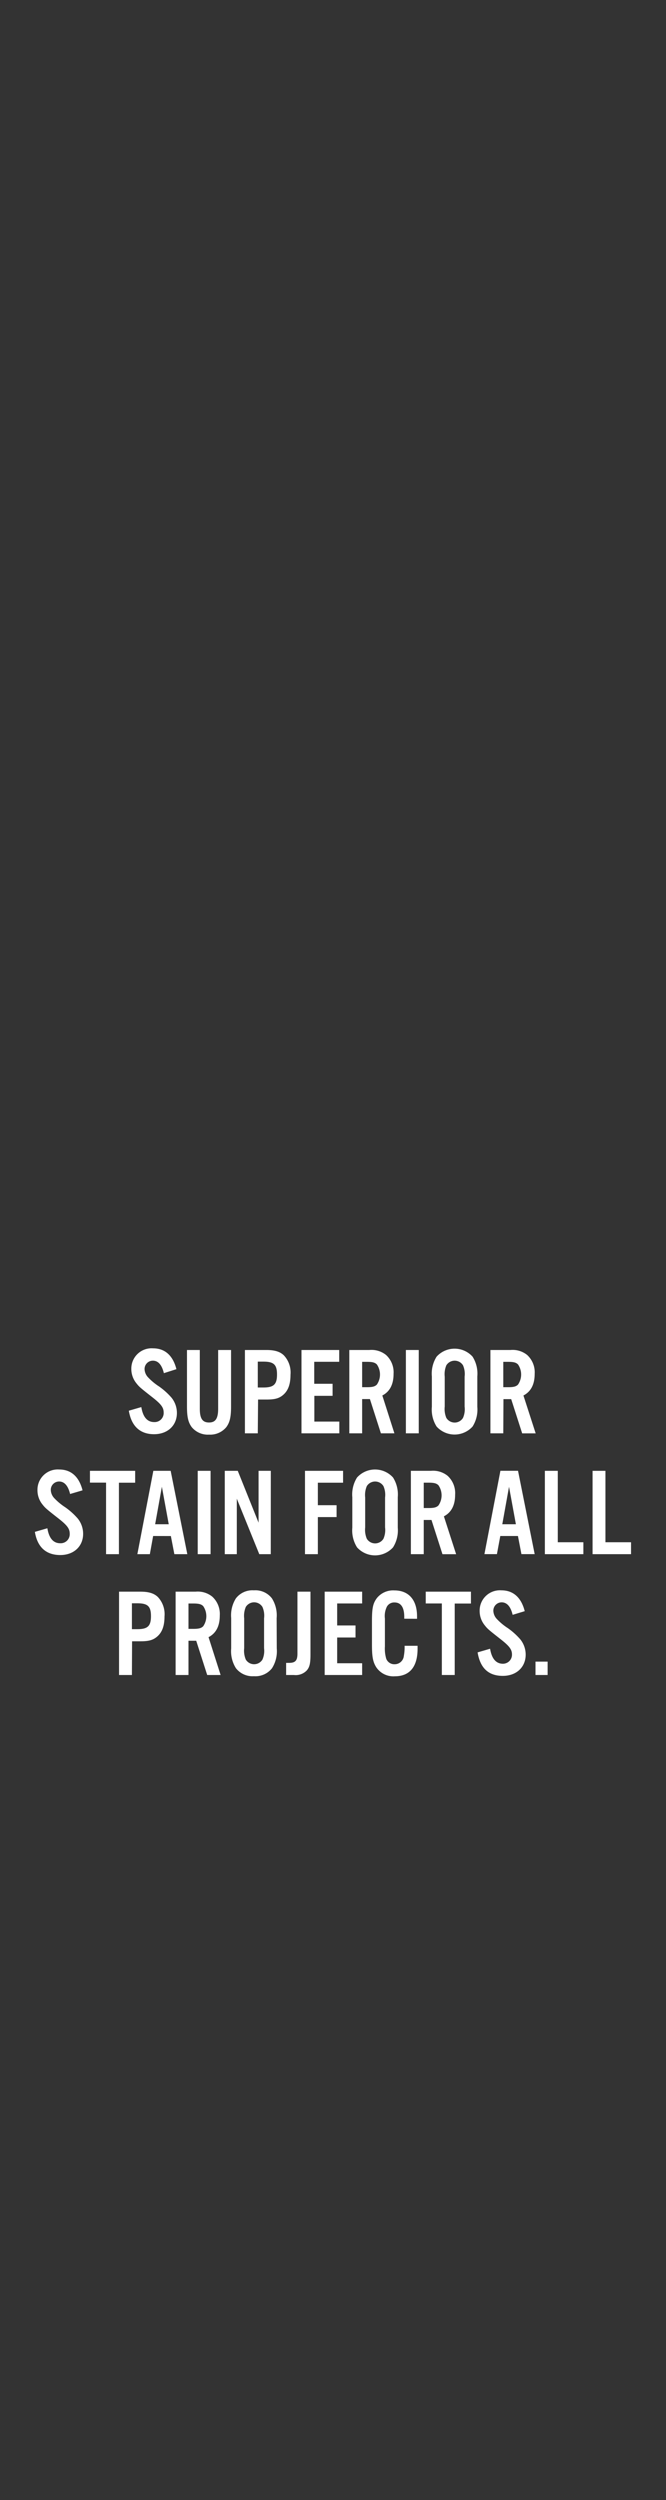 <svg xmlns="http://www.w3.org/2000/svg" viewBox="0 0 160 600"><rect x="0" y="0" width="160" height="600" fill="#333333" stroke="none"/><title>txt6</title><g id="Layer_2" data-name="Layer 2"><g id="Rect"><rect width="160" height="600" fill="none"/></g><g id="Superior_stain_for_all_projects." data-name="Superior stain for all projects."><path d="M39.37,329.56c-.48-2-1.38-3-2.64-3a2,2,0,0,0-2,2,3,3,0,0,0,.84,2,14.35,14.35,0,0,0,2.64,2.19,16.72,16.72,0,0,1,3,2.7,5.85,5.85,0,0,1,1.29,3.66c0,3-2.22,5.1-5.49,5.1s-5.43-1.83-6.06-5.64l3-.87c.39,2.4,1.44,3.6,3.09,3.6a2.17,2.17,0,0,0,2.28-2.28c0-1.26-.63-2.07-3-3.9-2.79-2.19-2.91-2.31-3.66-3.27a5.42,5.42,0,0,1-1.11-3.33,4.87,4.87,0,0,1,5.22-4.92c2.85,0,4.77,1.71,5.61,5Z" fill="#fff"/><path d="M55.51,324v13.56c0,2.52-.3,3.81-1.14,4.95a5,5,0,0,1-4.14,1.8,5,5,0,0,1-4.17-1.8c-.84-1.14-1.14-2.43-1.14-4.95V324H48v14.07c0,2.37.63,3.33,2.22,3.33s2.19-1,2.19-3.33V324Z" fill="#fff"/><path d="M61.93,344H58.84V324H64c2,0,3.27.39,4.2,1.29a6,6,0,0,1,1.59,4.65c0,2.16-.51,3.66-1.59,4.68S66,335.89,64,335.89h-2ZM63.28,333c2.49,0,3.27-.75,3.27-3.12s-.78-3.09-3.27-3.09H61.93V333Z" fill="#fff"/><path d="M81.49,326.83h-6v5.28h4.41V335H75.52v6.18h6V344H72.43V324h9.06Z" fill="#fff"/><path d="M87,344H83.92V324h4.83a5.54,5.54,0,0,1,4,1.2,5.64,5.64,0,0,1,1.8,4.53c0,2.52-.9,4.26-2.7,5.19L94.75,344H91.51l-2.64-8.22H87Zm1.14-11.07c1.32,0,1.92-.15,2.4-.63a4.26,4.26,0,0,0,0-4.83c-.48-.48-1.08-.63-2.4-.63H87v6.09Z" fill="#fff"/><path d="M100.6,344H97.51V324h3.09Z" fill="#fff"/><path d="M114.67,337.63a7.63,7.63,0,0,1-1.14,4.74,5.82,5.82,0,0,1-8.64,0,7.63,7.63,0,0,1-1.14-4.74v-7.29a7.63,7.63,0,0,1,1.14-4.74,5.82,5.82,0,0,1,8.64,0,7.63,7.63,0,0,1,1.14,4.74Zm-7.83-.06a5.52,5.52,0,0,0,.39,2.73,2.35,2.35,0,0,0,4,0,5.18,5.18,0,0,0,.39-2.73V330.4a5.18,5.18,0,0,0-.39-2.73,2.36,2.36,0,0,0-4,0,5.52,5.52,0,0,0-.39,2.73Z" fill="#fff"/><path d="M120.91,344h-3.09V324h4.83a5.54,5.54,0,0,1,4,1.2,5.64,5.64,0,0,1,1.8,4.53c0,2.52-.9,4.26-2.7,5.19l2.94,9.09h-3.24l-2.64-8.22h-1.86Zm1.14-11.07c1.32,0,1.92-.15,2.4-.63a4.26,4.26,0,0,0,0-4.83c-.48-.48-1.08-.63-2.4-.63h-1.14v6.09Z" fill="#fff"/><path d="M16.84,358.56c-.48-2-1.38-3-2.64-3a2,2,0,0,0-2,2,3,3,0,0,0,.84,2,14.35,14.35,0,0,0,2.64,2.19,16.72,16.72,0,0,1,3,2.7,5.85,5.85,0,0,1,1.29,3.66c0,3-2.22,5.1-5.49,5.1S9,371.46,8.38,367.65l3-.87c.39,2.4,1.44,3.6,3.09,3.6a2.17,2.17,0,0,0,2.28-2.28c0-1.26-.63-2.07-3-3.9-2.79-2.19-2.91-2.31-3.66-3.27A5.42,5.42,0,0,1,9,357.6a4.87,4.87,0,0,1,5.22-4.92c2.85,0,4.77,1.71,5.61,5Z" fill="#fff"/><path d="M28.57,373H25.48V355.83H21.61V353H32.47v2.85h-3.9Z" fill="#fff"/><path d="M36.79,368.64,36,373H33l3.84-20H41l4,20H41.89l-.84-4.35Zm2.1-11.82-1.62,9h3.27Z" fill="#fff"/><path d="M50.59,373H47.5V353h3.09Z" fill="#fff"/><path d="M65.05,373H62.29l-5.4-13.32V373H54V353h3.12l5,12.45V353h2.94Z" fill="#fff"/><path d="M76.36,373H73.27V353h9.15v2.85H76.36v5.4h4.5v2.85h-4.5Z" fill="#fff"/><path d="M95.56,366.63a7.63,7.63,0,0,1-1.14,4.74,5.82,5.82,0,0,1-8.64,0,7.63,7.63,0,0,1-1.14-4.74v-7.29a7.63,7.63,0,0,1,1.14-4.74,5.82,5.82,0,0,1,8.64,0,7.63,7.63,0,0,1,1.14,4.74Zm-7.83-.06a5.52,5.52,0,0,0,.39,2.73,2.35,2.35,0,0,0,4,0,5.18,5.18,0,0,0,.39-2.73V359.4a5.18,5.18,0,0,0-.39-2.73,2.36,2.36,0,0,0-4,0,5.52,5.52,0,0,0-.39,2.73Z" fill="#fff"/><path d="M101.8,373H98.71V353h4.83a5.54,5.54,0,0,1,4,1.2,5.64,5.64,0,0,1,1.8,4.53c0,2.52-.9,4.26-2.7,5.19l2.94,9.09H106.3l-2.64-8.22H101.8Zm1.14-11.07c1.32,0,1.92-.15,2.4-.63a4.26,4.26,0,0,0,0-4.83c-.48-.48-1.08-.63-2.4-.63H101.8v6.09Z" fill="#fff"/><path d="M120.19,368.64l-.81,4.35h-3l3.84-20h4.23l4,20h-3.18l-.84-4.35Zm2.1-11.82-1.62,9h3.27Z" fill="#fff"/><path d="M134,370.14h6.15V373H130.9V353H134Z" fill="#fff"/><path d="M145.45,370.14h6.15V373h-9.24V353h3.09Z" fill="#fff"/><path d="M31.69,402H28.6V382h5.13c2,0,3.27.39,4.2,1.29a6,6,0,0,1,1.59,4.65c0,2.16-.51,3.66-1.59,4.68s-2.19,1.29-4.2,1.29h-2ZM33,391c2.49,0,3.27-.75,3.27-3.12s-.78-3.09-3.27-3.09H31.69V391Z" fill="#fff"/><path d="M45.28,402H42.19V382H47a5.54,5.54,0,0,1,4,1.2,5.64,5.64,0,0,1,1.8,4.53c0,2.52-.9,4.26-2.7,5.19L53,402H49.78l-2.64-8.22H45.28Zm1.14-11.07c1.32,0,1.92-.15,2.4-.63a4.26,4.26,0,0,0,0-4.83c-.48-.48-1.08-.63-2.4-.63H45.28v6.09Z" fill="#fff"/><path d="M66.49,395.63a7.63,7.63,0,0,1-1.14,4.74A5.06,5.06,0,0,1,61,402.29a5.06,5.06,0,0,1-4.32-1.92,7.63,7.63,0,0,1-1.14-4.74v-7.29a7.63,7.63,0,0,1,1.14-4.74A5,5,0,0,1,61,381.68a5,5,0,0,1,4.32,1.92,7.63,7.63,0,0,1,1.14,4.74Zm-7.83-.06a5.52,5.52,0,0,0,.39,2.73,2.35,2.35,0,0,0,4,0,5.18,5.18,0,0,0,.39-2.73V388.4a5.18,5.18,0,0,0-.39-2.73,2.35,2.35,0,0,0-4,0,5.52,5.52,0,0,0-.39,2.73Z" fill="#fff"/><path d="M74.59,382V397.1c0,2.1-.21,3-.87,3.78A3.67,3.67,0,0,1,70.6,402H68.74v-2.91h.72c1.5,0,2-.57,2-2.22V382Z" fill="#fff"/><path d="M87,384.83H81v5.28h4.41V393H81v6.18h6V402H78V382H87Z" fill="#fff"/><path d="M97.12,388.49v-.42c0-2.31-.81-3.48-2.34-3.48a2,2,0,0,0-1.83,1,5.08,5.08,0,0,0-.48,2.88v6.66a8.57,8.57,0,0,0,.33,3,2.08,2.08,0,0,0,2,1.29,2.21,2.21,0,0,0,2.22-2,11.3,11.3,0,0,0,.18-2.43h3.12v.69c0,4.35-1.89,6.63-5.49,6.63a4.94,4.94,0,0,1-4.47-2.22c-.75-1.23-1-2.4-1-5.37v-5.61c0-3.18.24-4.29,1.17-5.55a5,5,0,0,1,4.23-1.86c3.42,0,5.43,2.28,5.43,6.21v.6Z" fill="#fff"/><path d="M109.24,402h-3.09V384.83h-3.87V382h10.86v2.85h-3.9Z" fill="#fff"/><path d="M123.16,387.56c-.48-2-1.38-3-2.64-3a2,2,0,0,0-2,2,3,3,0,0,0,.84,2,14.35,14.35,0,0,0,2.64,2.19,16.72,16.72,0,0,1,3,2.7,5.85,5.85,0,0,1,1.29,3.66c0,3-2.22,5.1-5.49,5.1-3.42,0-5.43-1.83-6.06-5.64l3-.87c.39,2.4,1.44,3.6,3.09,3.6A2.17,2.17,0,0,0,123,397.1c0-1.26-.63-2.07-3-3.9-2.79-2.19-2.91-2.31-3.66-3.27a5.42,5.42,0,0,1-1.11-3.33,4.87,4.87,0,0,1,5.22-4.92c2.85,0,4.77,1.71,5.61,5Z" fill="#fff"/><path d="M131.56,402h-2.91v-3.21h2.91Z" fill="#fff"/></g></g></svg>